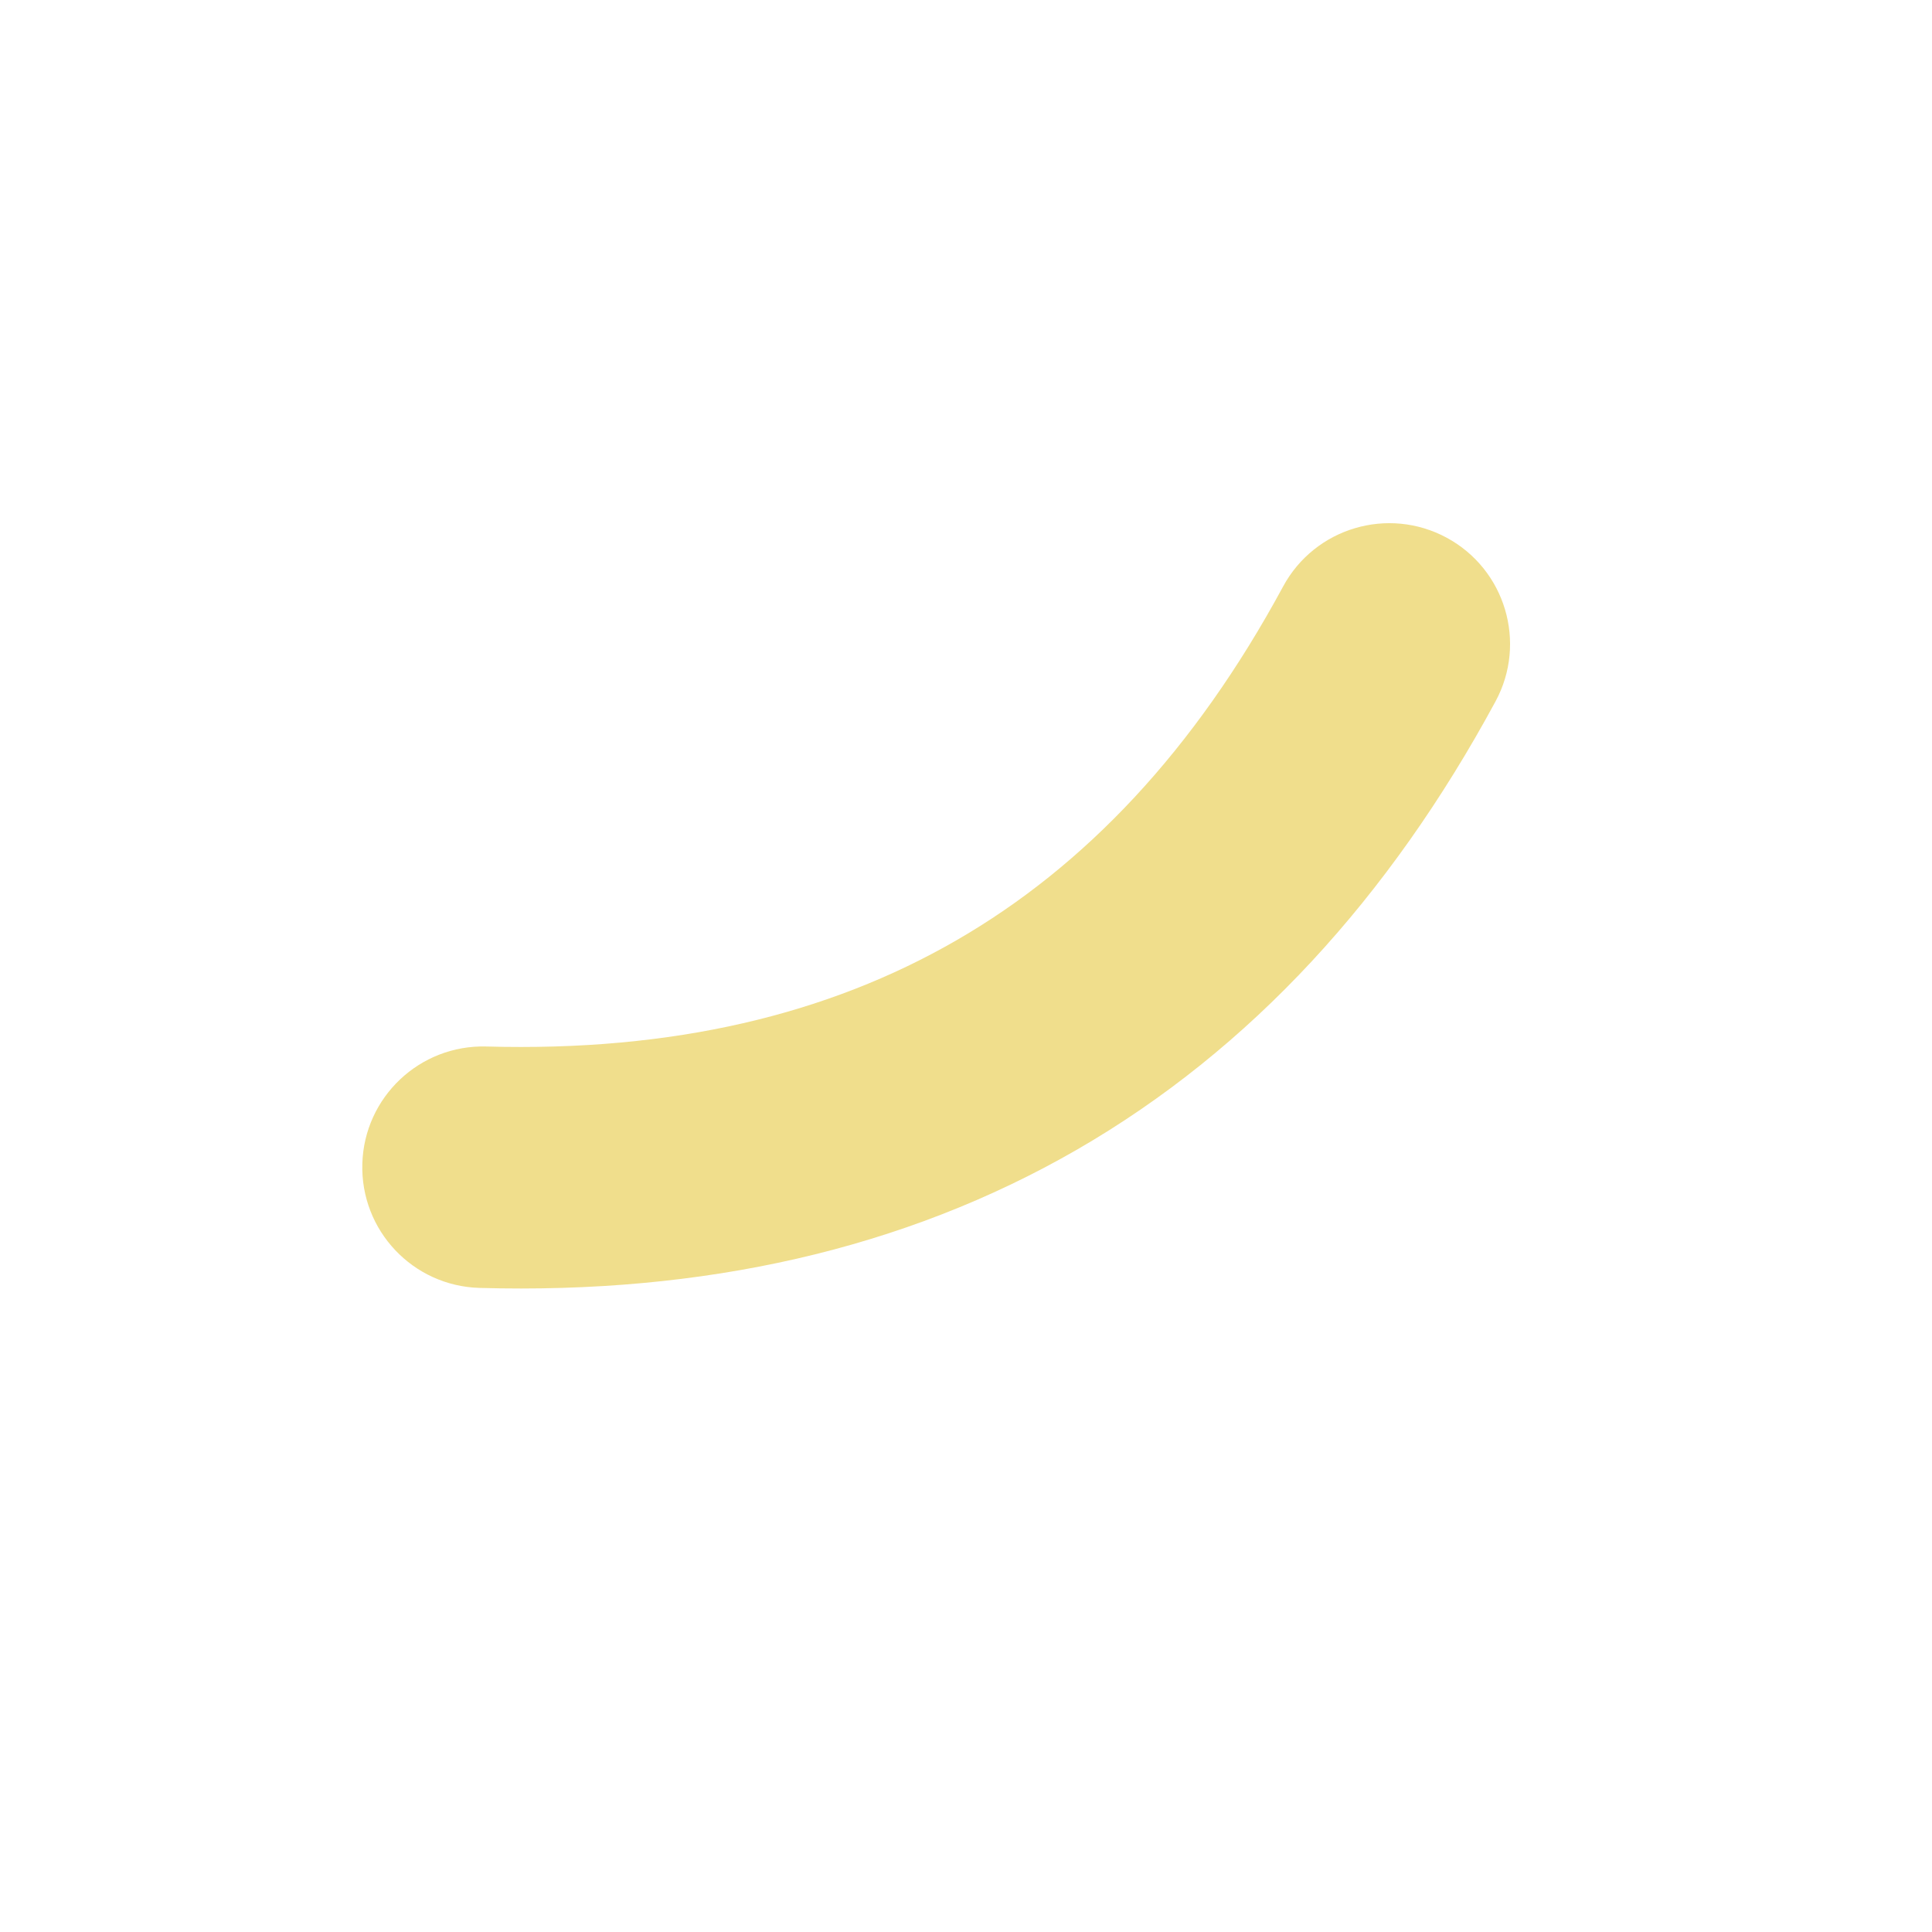 <svg width="24" height="24" viewBox="0 0 24 24" fill="none" xmlns="http://www.w3.org/2000/svg">
    <path fill-rule="evenodd" clip-rule="evenodd" d="M17.972 6.68C18.7 7.074 18.972 7.984 18.578 8.713C17.259 11.152 15.535 13.036 13.379 14.281C11.223 15.525 8.729 16.077 5.958 15.999C5.13 15.976 4.477 15.286 4.501 14.457C4.524 13.629 5.214 12.977 6.042 13C8.357 13.065 10.282 12.604 11.879 11.682C13.476 10.761 14.838 9.323 15.939 7.286C16.333 6.557 17.243 6.286 17.972 6.68Z" fill="#F0DE8C"/>
</svg>
